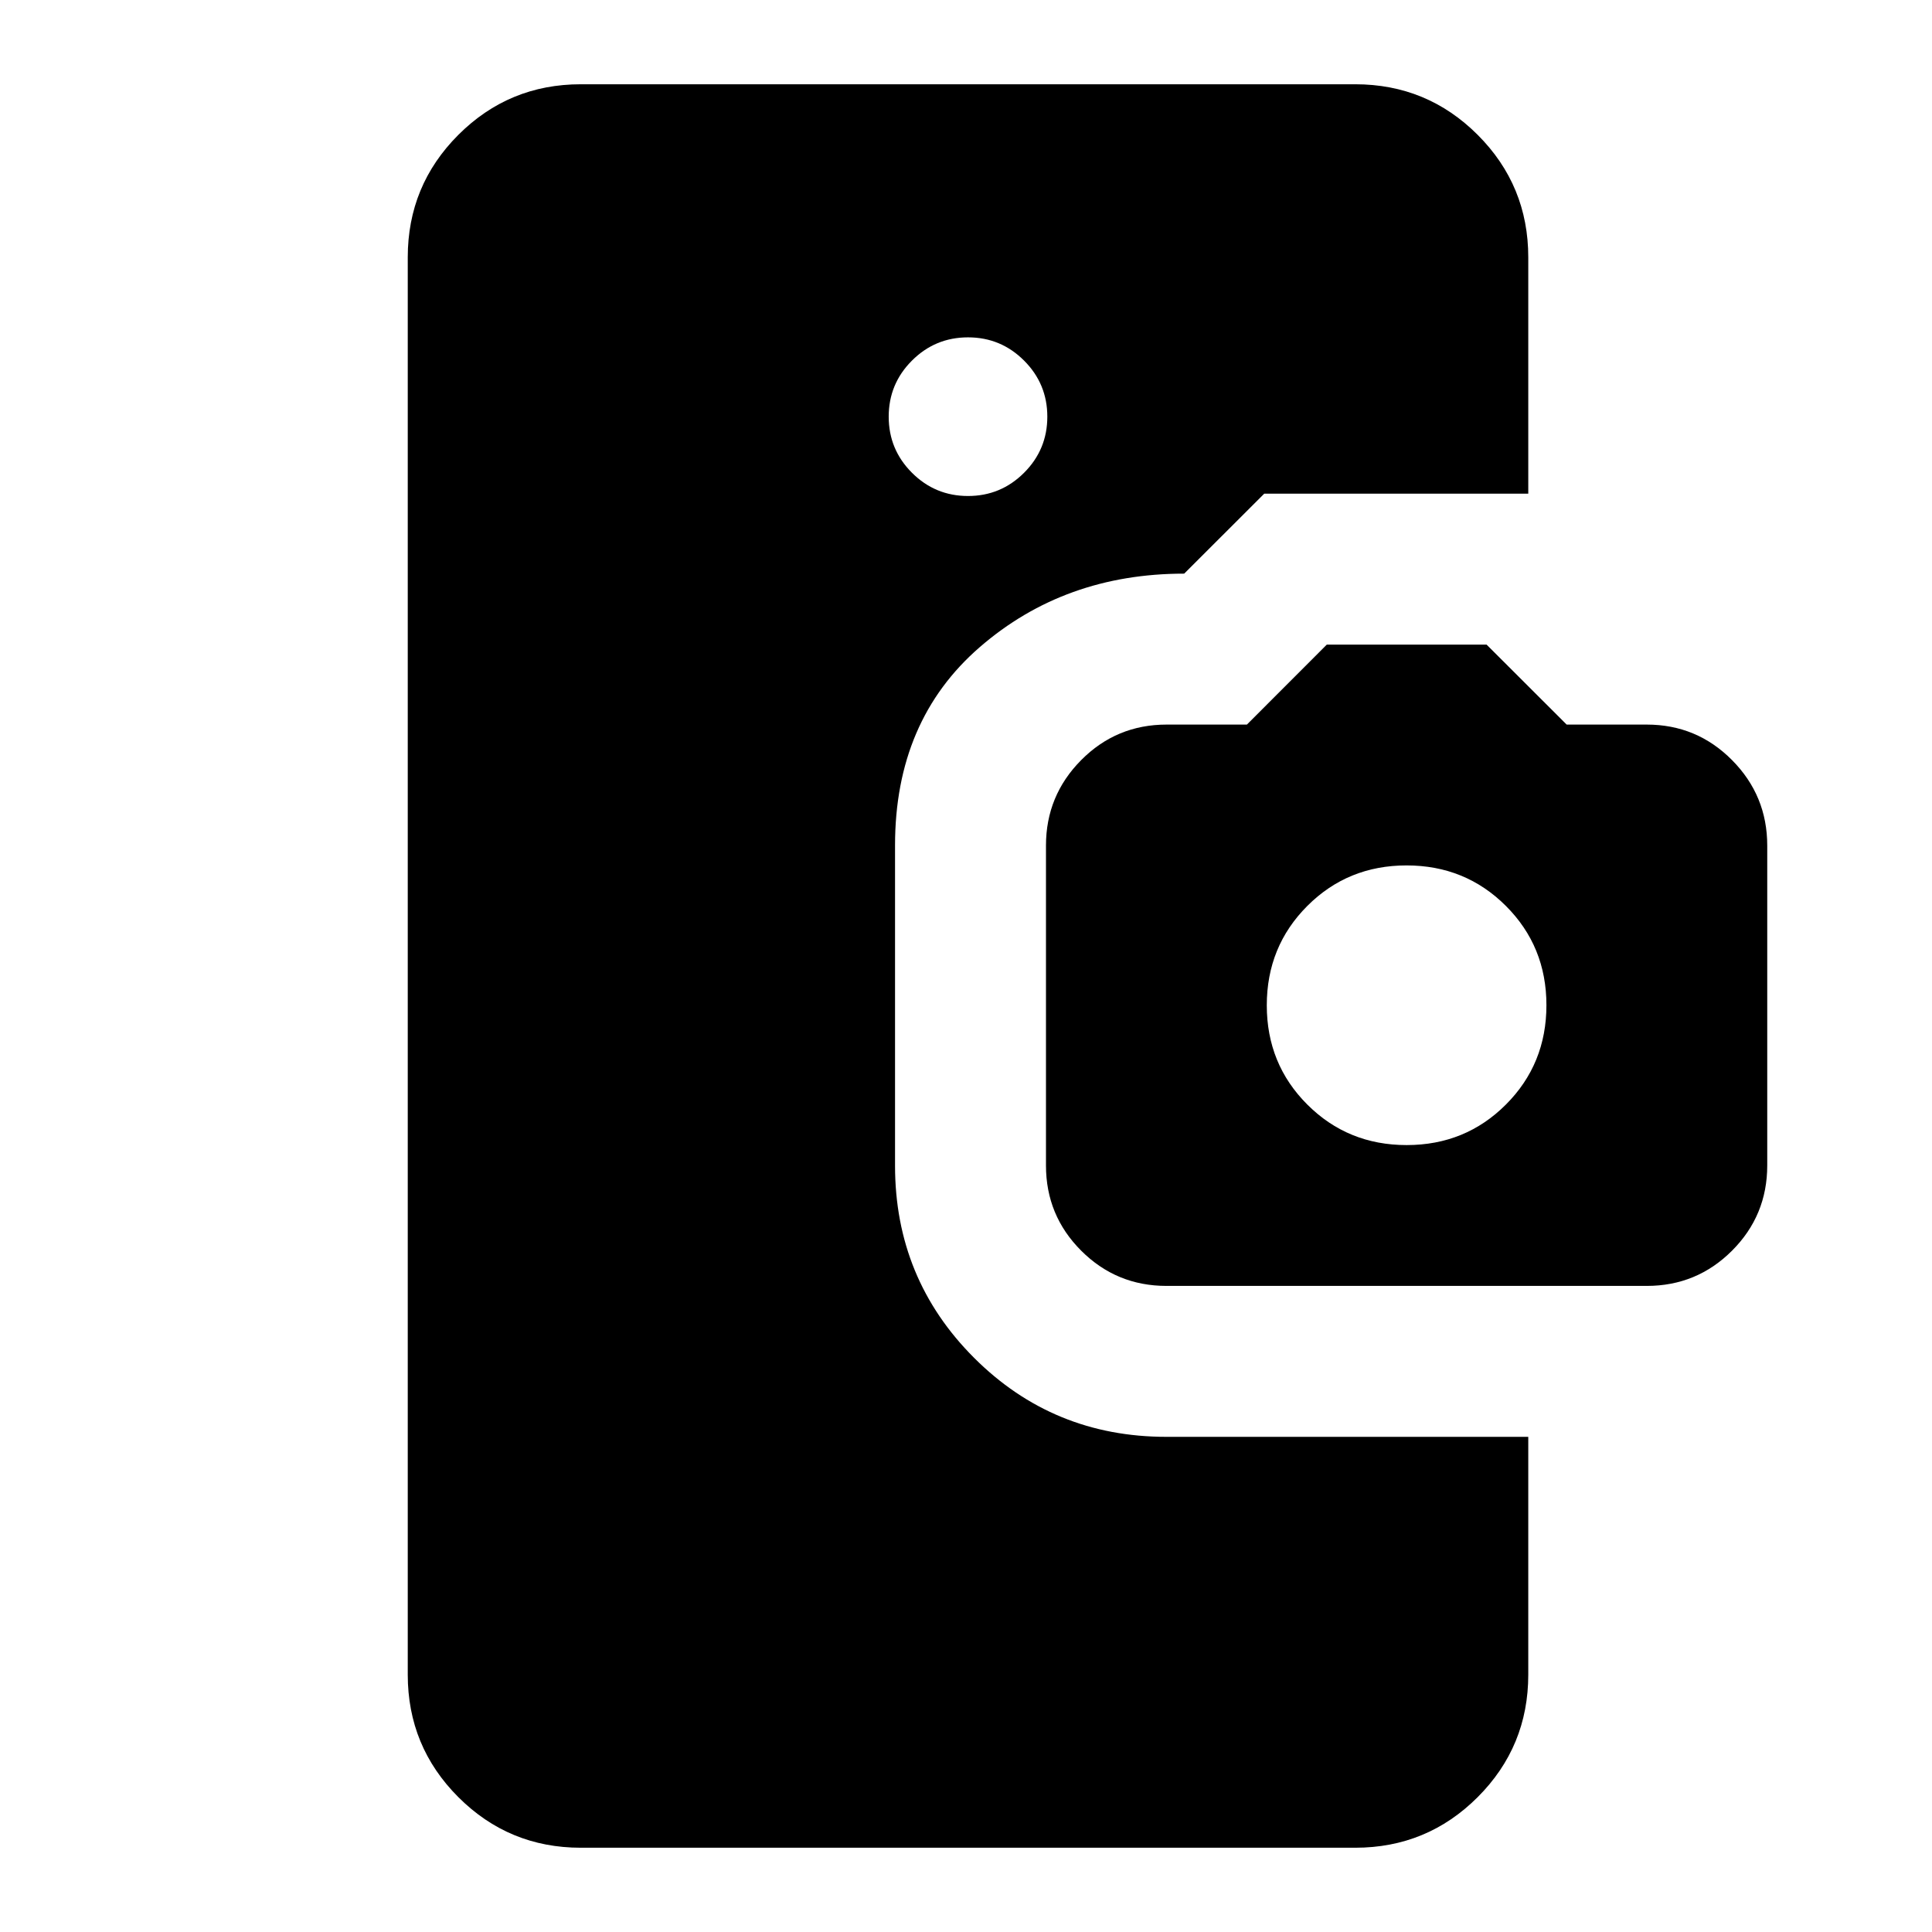 <svg xmlns="http://www.w3.org/2000/svg" height="24" viewBox="0 -960 960 960" width="24"><path d="M288.61-41.87q-35.72 0-60.86-25.14t-25.14-60.86v-704.26q0-35.72 25.14-60.86t60.86-25.14h384.78q35.72 0 60.86 25.14t25.14 60.86v117.43H628.2l-39.79 39.74q-59.43 0-101.55 36.5t-42.12 98.49v159.22q0 56.17 39.27 95.44 39.27 39.27 95.57 39.27h179.81v118.17q0 35.72-25.14 60.86t-60.86 25.14H288.61ZM481-713.54q16.31 0 27.86-11.55t11.55-27.87q0-16.31-11.55-27.86T481-792.37q-16.31 0-27.86 11.55t-11.55 27.86q0 16.32 11.55 27.87T481-713.54Zm98.6 392.5q-24.86 0-42.36-17.5t-17.5-42.34v-158.97q0-24.83 17.5-42.47t42.44-17.64h39.9l39.7-39.74h79.39l39.79 39.74h39.79q24.88 0 42.38 17.64 17.5 17.64 17.5 42.47v158.97q0 24.84-17.5 42.34-17.5 17.5-42.36 17.5H579.6Zm119.36-69.98q29.21 0 49.33-20.15 20.12-20.15 20.12-49.36t-20.15-49.33q-20.14-20.12-49.35-20.12t-49.33 20.15q-20.12 20.15-20.12 49.36t20.15 49.33q20.14 20.12 49.35 20.12Z"/></svg>
